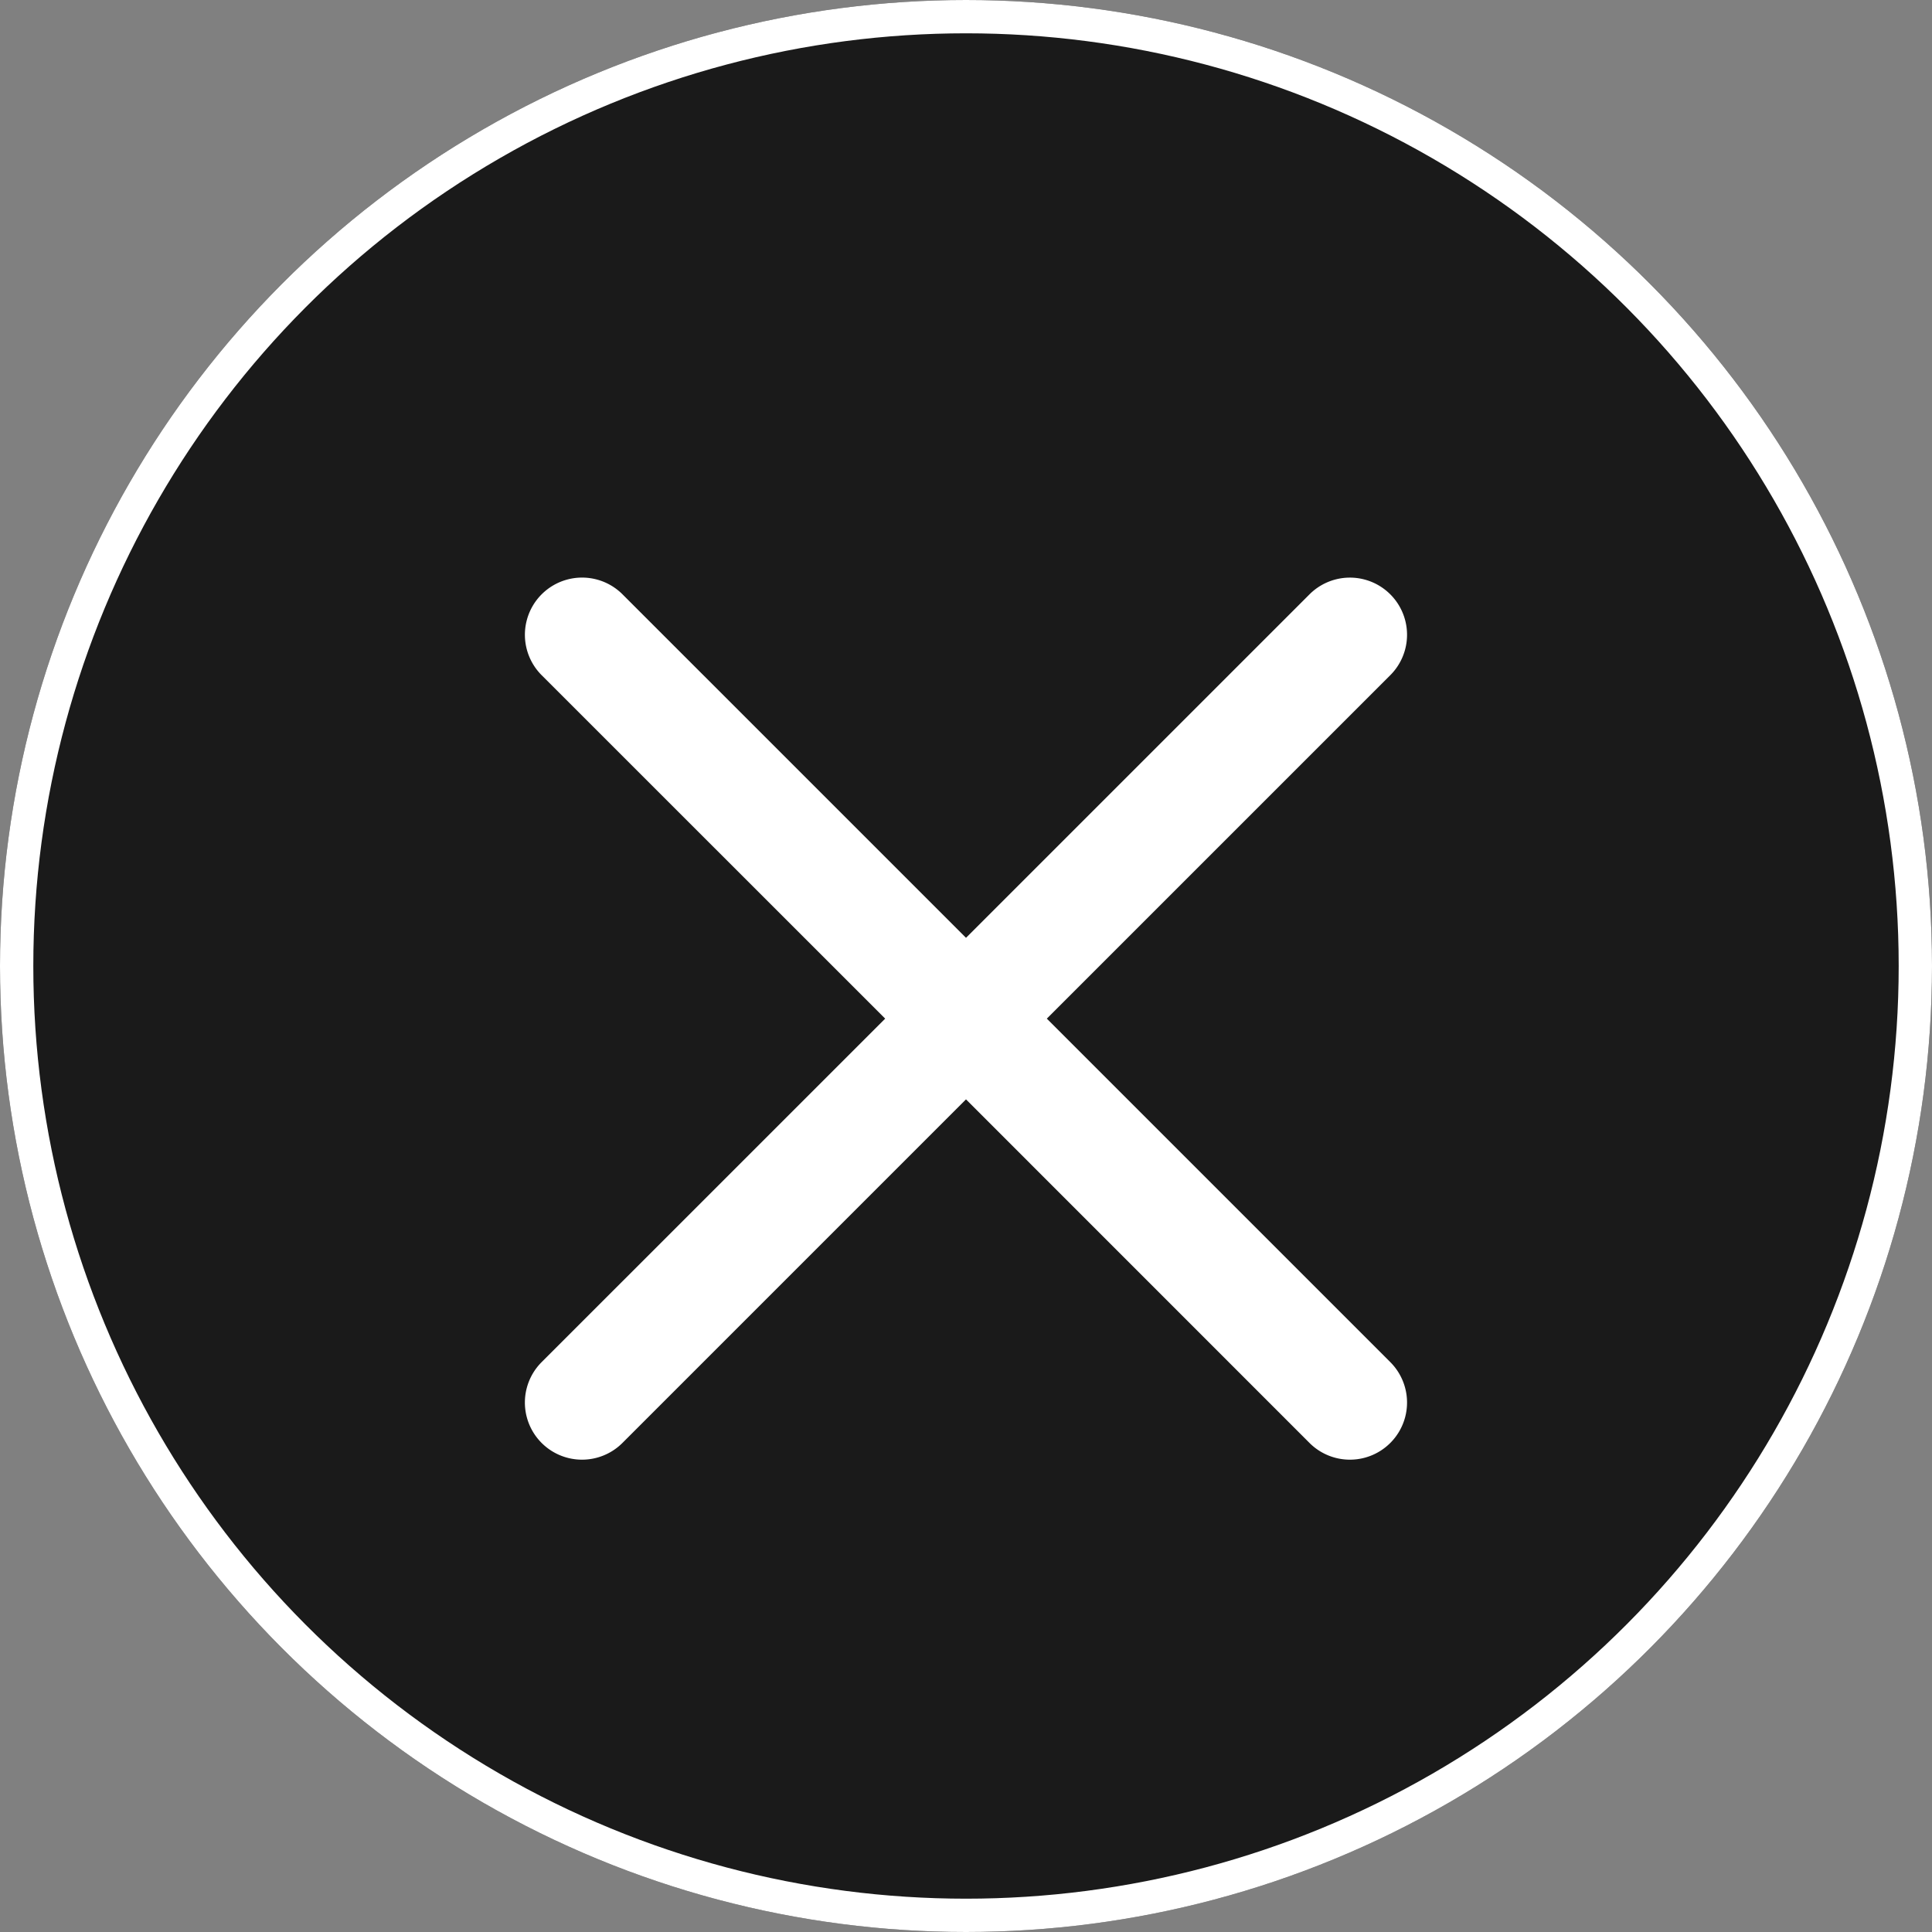<svg xmlns="http://www.w3.org/2000/svg" width="58" height="58" viewBox="0 0 58 58">
  <rect x="0" y="0" width="58" height="58" fill="#808080" stroke="none"/>
  <g id="Group_23" data-name="Group 23" transform="translate(-1128 -833)">
    <g id="Group_22" data-name="Group 22">
      <g id="Ellipse_20" data-name="Ellipse 20" transform="translate(1128 833)" fill="#1a1a1a" stroke="#fff" stroke-width="1">
        <circle cx="29" cy="29" r="29" stroke="none"/>
        <circle cx="29" cy="29" r="28.5" fill="none"/>
      </g>
    </g>
    <path id="close_1_" data-name="close (1)" d="M15.666,13.376,25.978,3.065A1.715,1.715,0,1,0,23.552.639L13.24,10.95,2.929.639A1.715,1.715,0,0,0,.5,3.065L10.814,13.376.5,23.688a1.715,1.715,0,1,0,2.426,2.426L13.24,15.8,23.552,26.114a1.715,1.715,0,1,0,2.426-2.426Zm0,0" transform="translate(1143.76 850.204)" fill="#fff"/>
  </g>
</svg>
